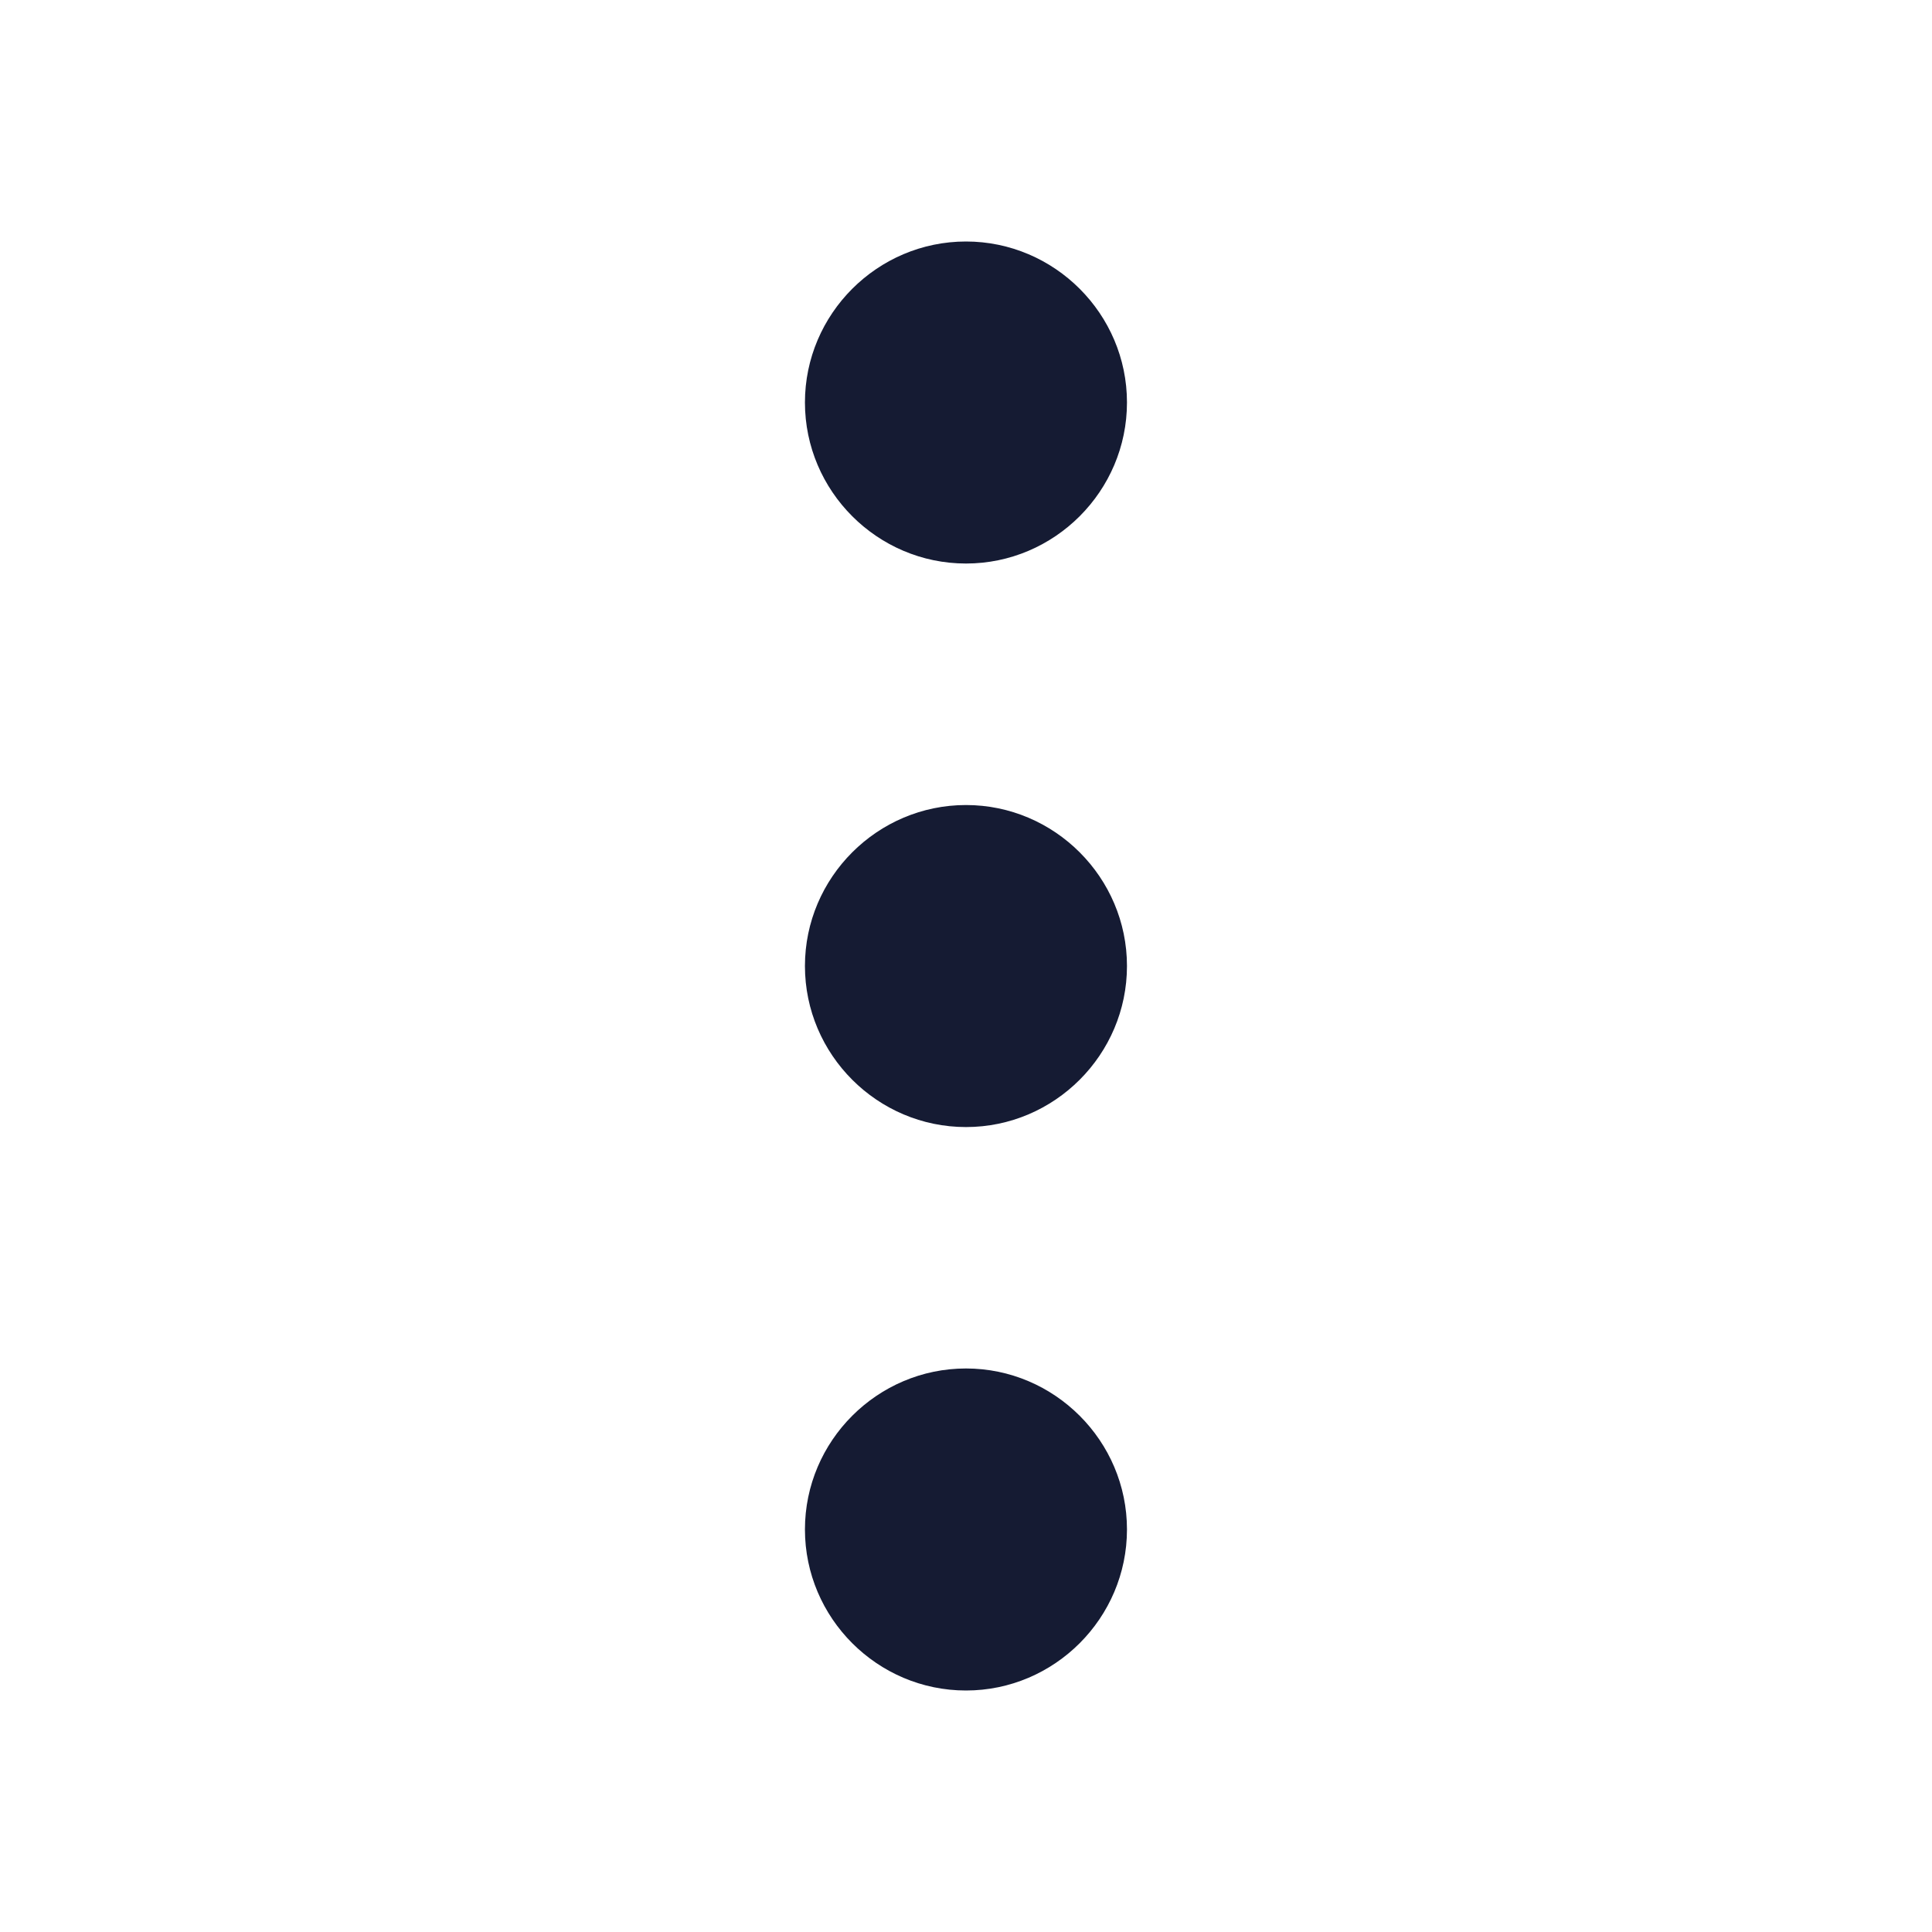 <svg width="22" height="22" viewBox="0 0 22 22" fill="none" xmlns="http://www.w3.org/2000/svg">
<g id="vuesax/linear/more">
<g id="more">
<path id="Vector" d="M12.833 4.583C12.833 3.575 12.008 2.75 11 2.75C9.991 2.75 9.166 3.575 9.166 4.583C9.166 5.592 9.991 6.417 11 6.417C12.008 6.417 12.833 5.592 12.833 4.583Z" fill="#151B33"/>
<path id="Vector_2" d="M12.833 17.416C12.833 16.408 12.008 15.583 11 15.583C9.991 15.583 9.166 16.408 9.166 17.416C9.166 18.425 9.991 19.25 11 19.25C12.008 19.25 12.833 18.425 12.833 17.416Z" fill="#151B33"/>
<path id="Vector_3" d="M12.833 11C12.833 9.992 12.008 9.167 11 9.167C9.991 9.167 9.166 9.992 9.166 11C9.166 12.009 9.991 12.834 11 12.834C12.008 12.834 12.833 12.009 12.833 11Z" fill="#151B33"/>
</g>
</g>
</svg>
